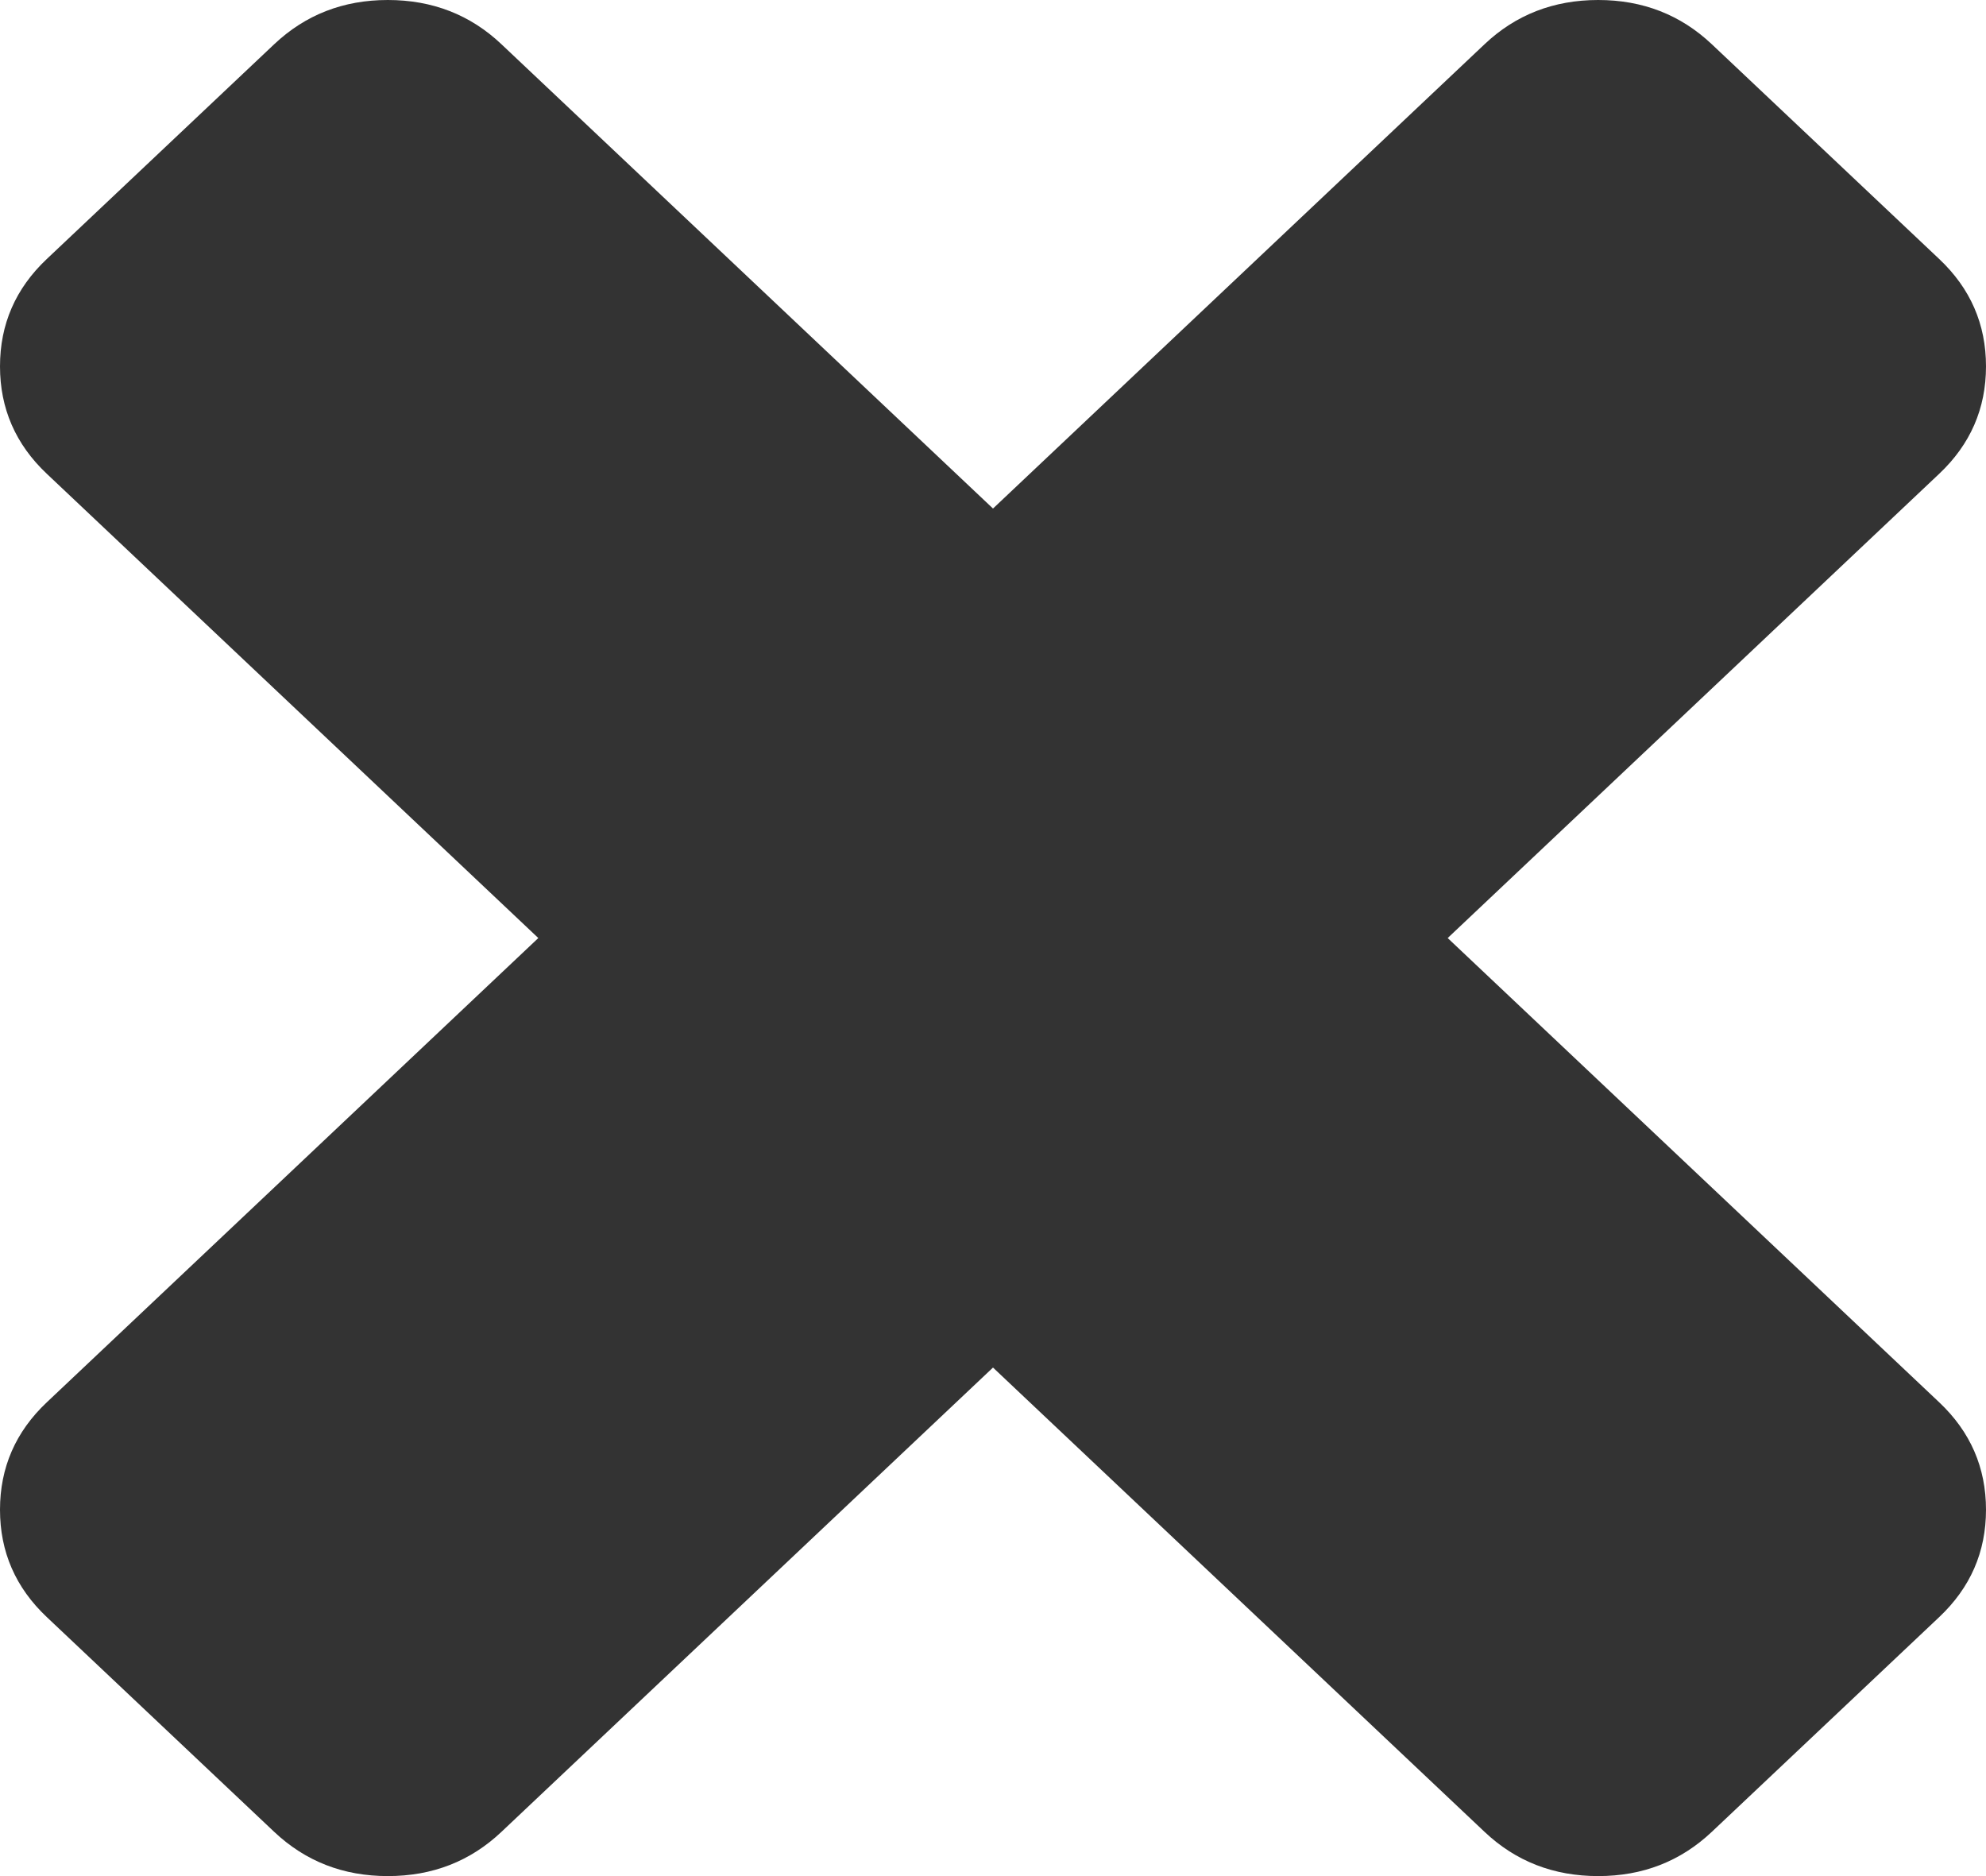 ﻿<?xml version="1.0" encoding="utf-8"?>
<svg version="1.1" xmlns:xlink="http://www.w3.org/1999/xlink" width="18px" height="17px" xmlns="http://www.w3.org/2000/svg">
  <g transform="matrix(1 0 0 1 -346 -11 )">
    <path d="M 17.576 12.707  C 17.859 12.974  18 13.299  18 13.68  C 18 14.062  17.859 14.386  17.576 14.653  L 15.515 16.599  C 15.232 16.866  14.889 17  14.485 17  C 14.081 17  13.737 16.866  13.455 16.599  L 9 12.392  L 4.545 16.599  C 4.263 16.866  3.919 17  3.515 17  C 3.111 17  2.768 16.866  2.485 16.599  L 0.424 14.653  C 0.141 14.386  0 14.062  0 13.68  C 0 13.299  0.141 12.974  0.424 12.707  L 4.879 8.5  L 0.424 4.293  C 0.141 4.026  0 3.701  0 3.32  C 0 2.938  0.141 2.614  0.424 2.347  L 2.485 0.401  C 2.768 0.134  3.111 0  3.515 0  C 3.919 0  4.263 0.134  4.545 0.401  L 9 4.608  L 13.455 0.401  C 13.737 0.134  14.081 0  14.485 0  C 14.889 0  15.232 0.134  15.515 0.401  L 17.576 2.347  C 17.859 2.614  18 2.938  18 3.32  C 18 3.701  17.859 4.026  17.576 4.293  L 13.121 8.5  L 17.576 12.707  Z " fill-rule="nonzero" fill="#333333" stroke="none" transform="matrix(1 0 0 1 346 11 )" />
  </g>
</svg>
